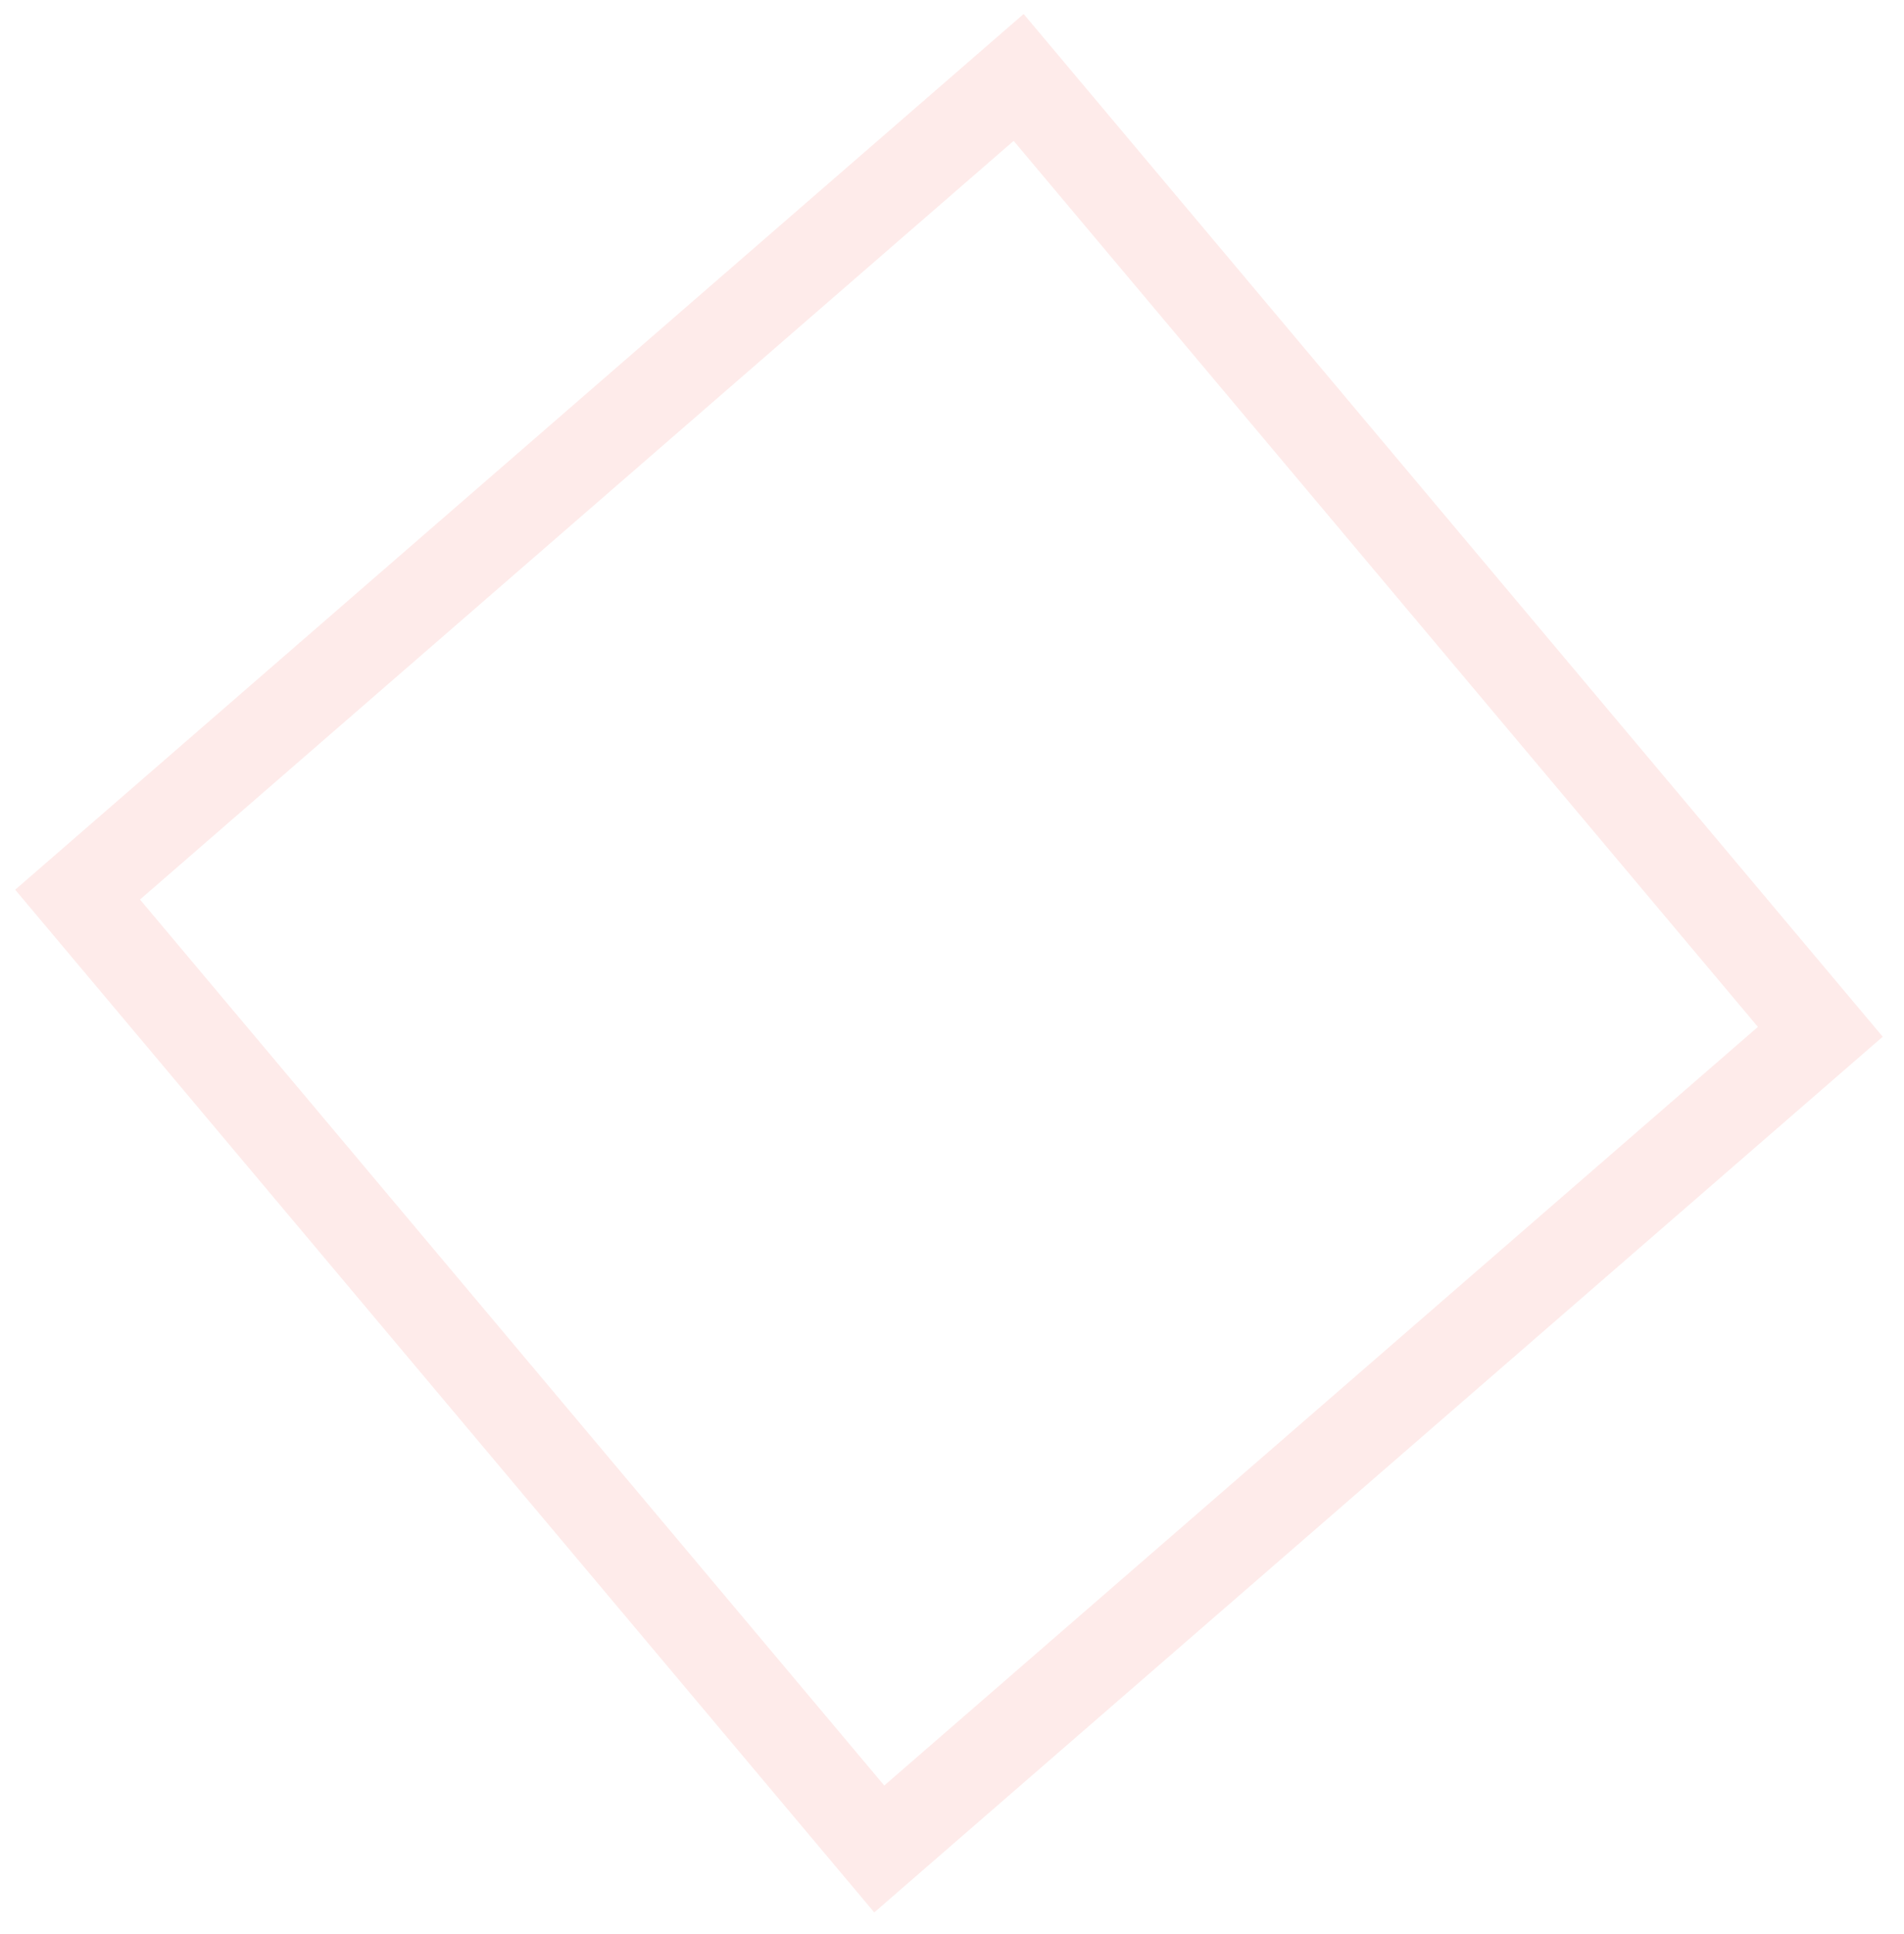 <svg width="64" height="65" viewBox="0 0 64 65" fill="none" xmlns="http://www.w3.org/2000/svg">
<path d="M29.555 62.141L2.608 30.067L34.24 2.602L61.187 34.677L29.555 62.141Z" stroke="#F55951" stroke-opacity="0.12" stroke-width="3"/>
</svg>

